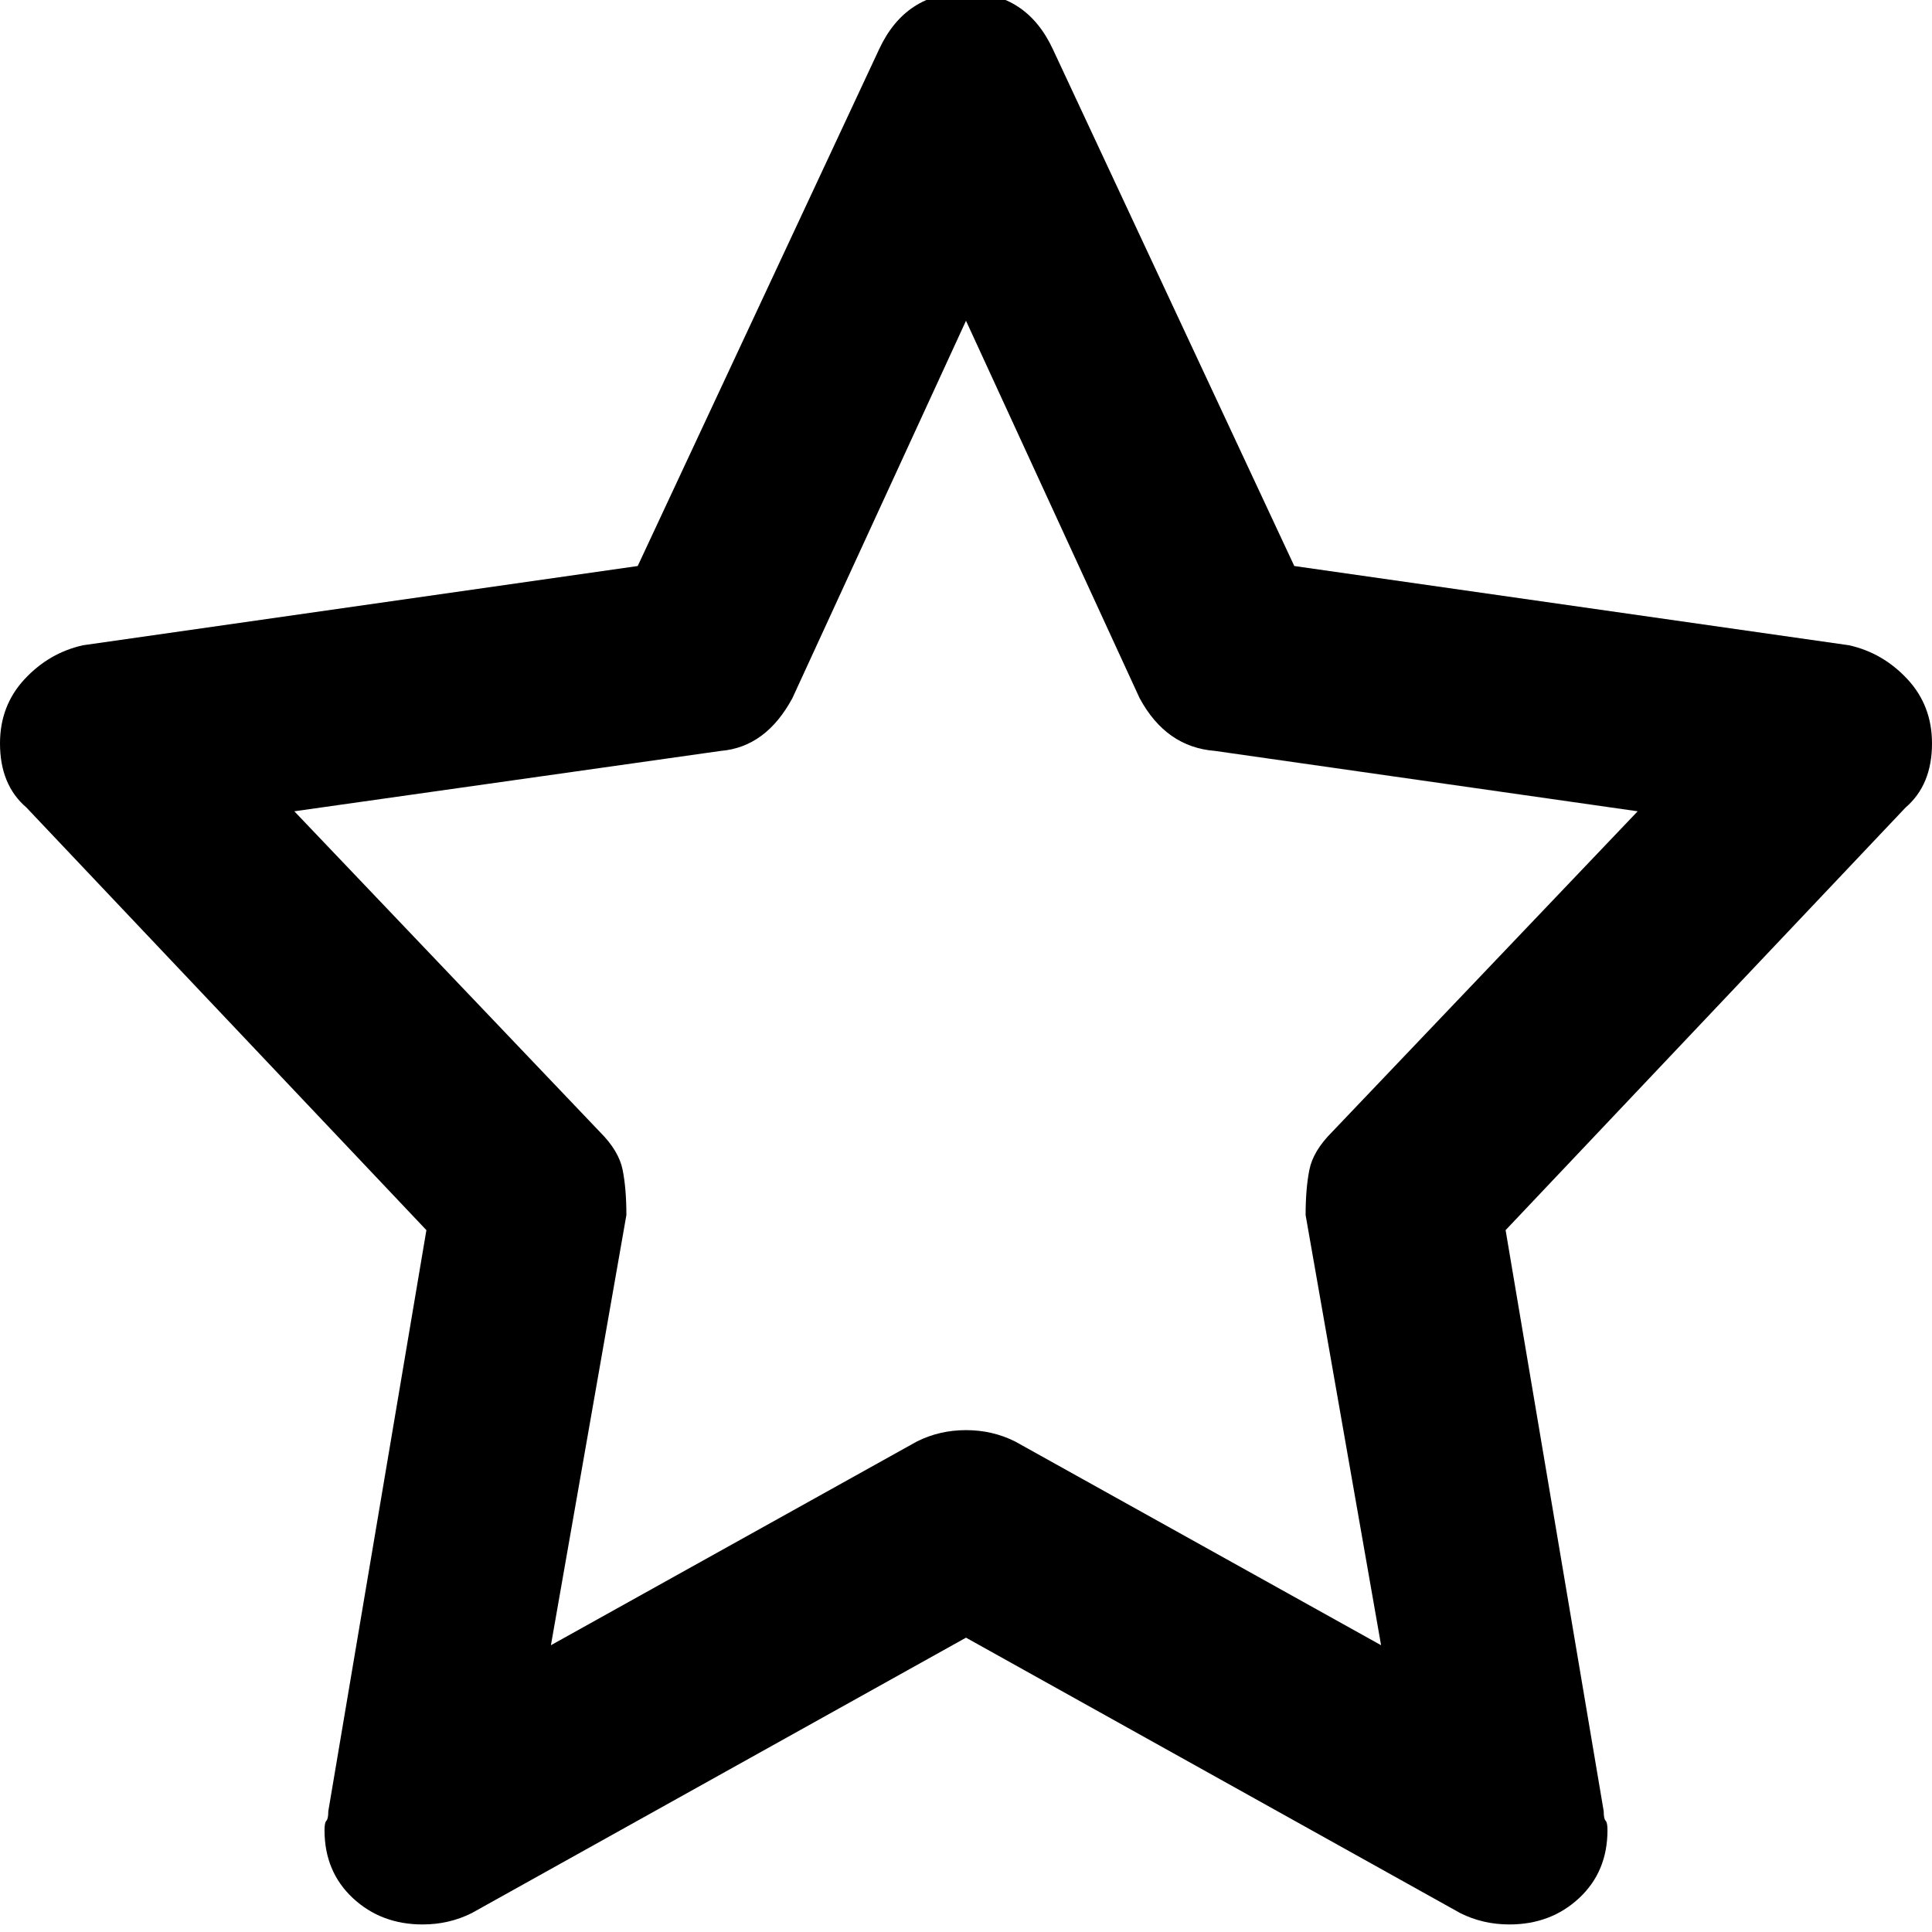 <svg xmlns="http://www.w3.org/2000/svg" viewBox="0 0 512 512">
	<path d="M256 379q7 0 13 3l97 54-20-114q0-7 1-12t6-10l81-85-112-16q-13-1-20-14L256 85l-46 100q-7 13-19 14L78 215l81 85q5 5 6 10t1 12l-20 114 97-54q6-3 13-3zm144 131q-7 0-13-3l-131-73-131 73q-6 3-13 3-11 0-18.5-7T86 485q0-2 .5-2.5t.5-2.5l26-154L7 214q-7-6-7-17 0-10 6.5-17t15.5-9l147-21 64-137q7-15 23-15t23 15l64 137 147 21q9 2 15.5 9t6.5 17q0 11-7 17L399 326l26 154q0 2 .5 2.5t.5 2.5q0 11-7.5 18t-18.5 7z"/>
</svg>